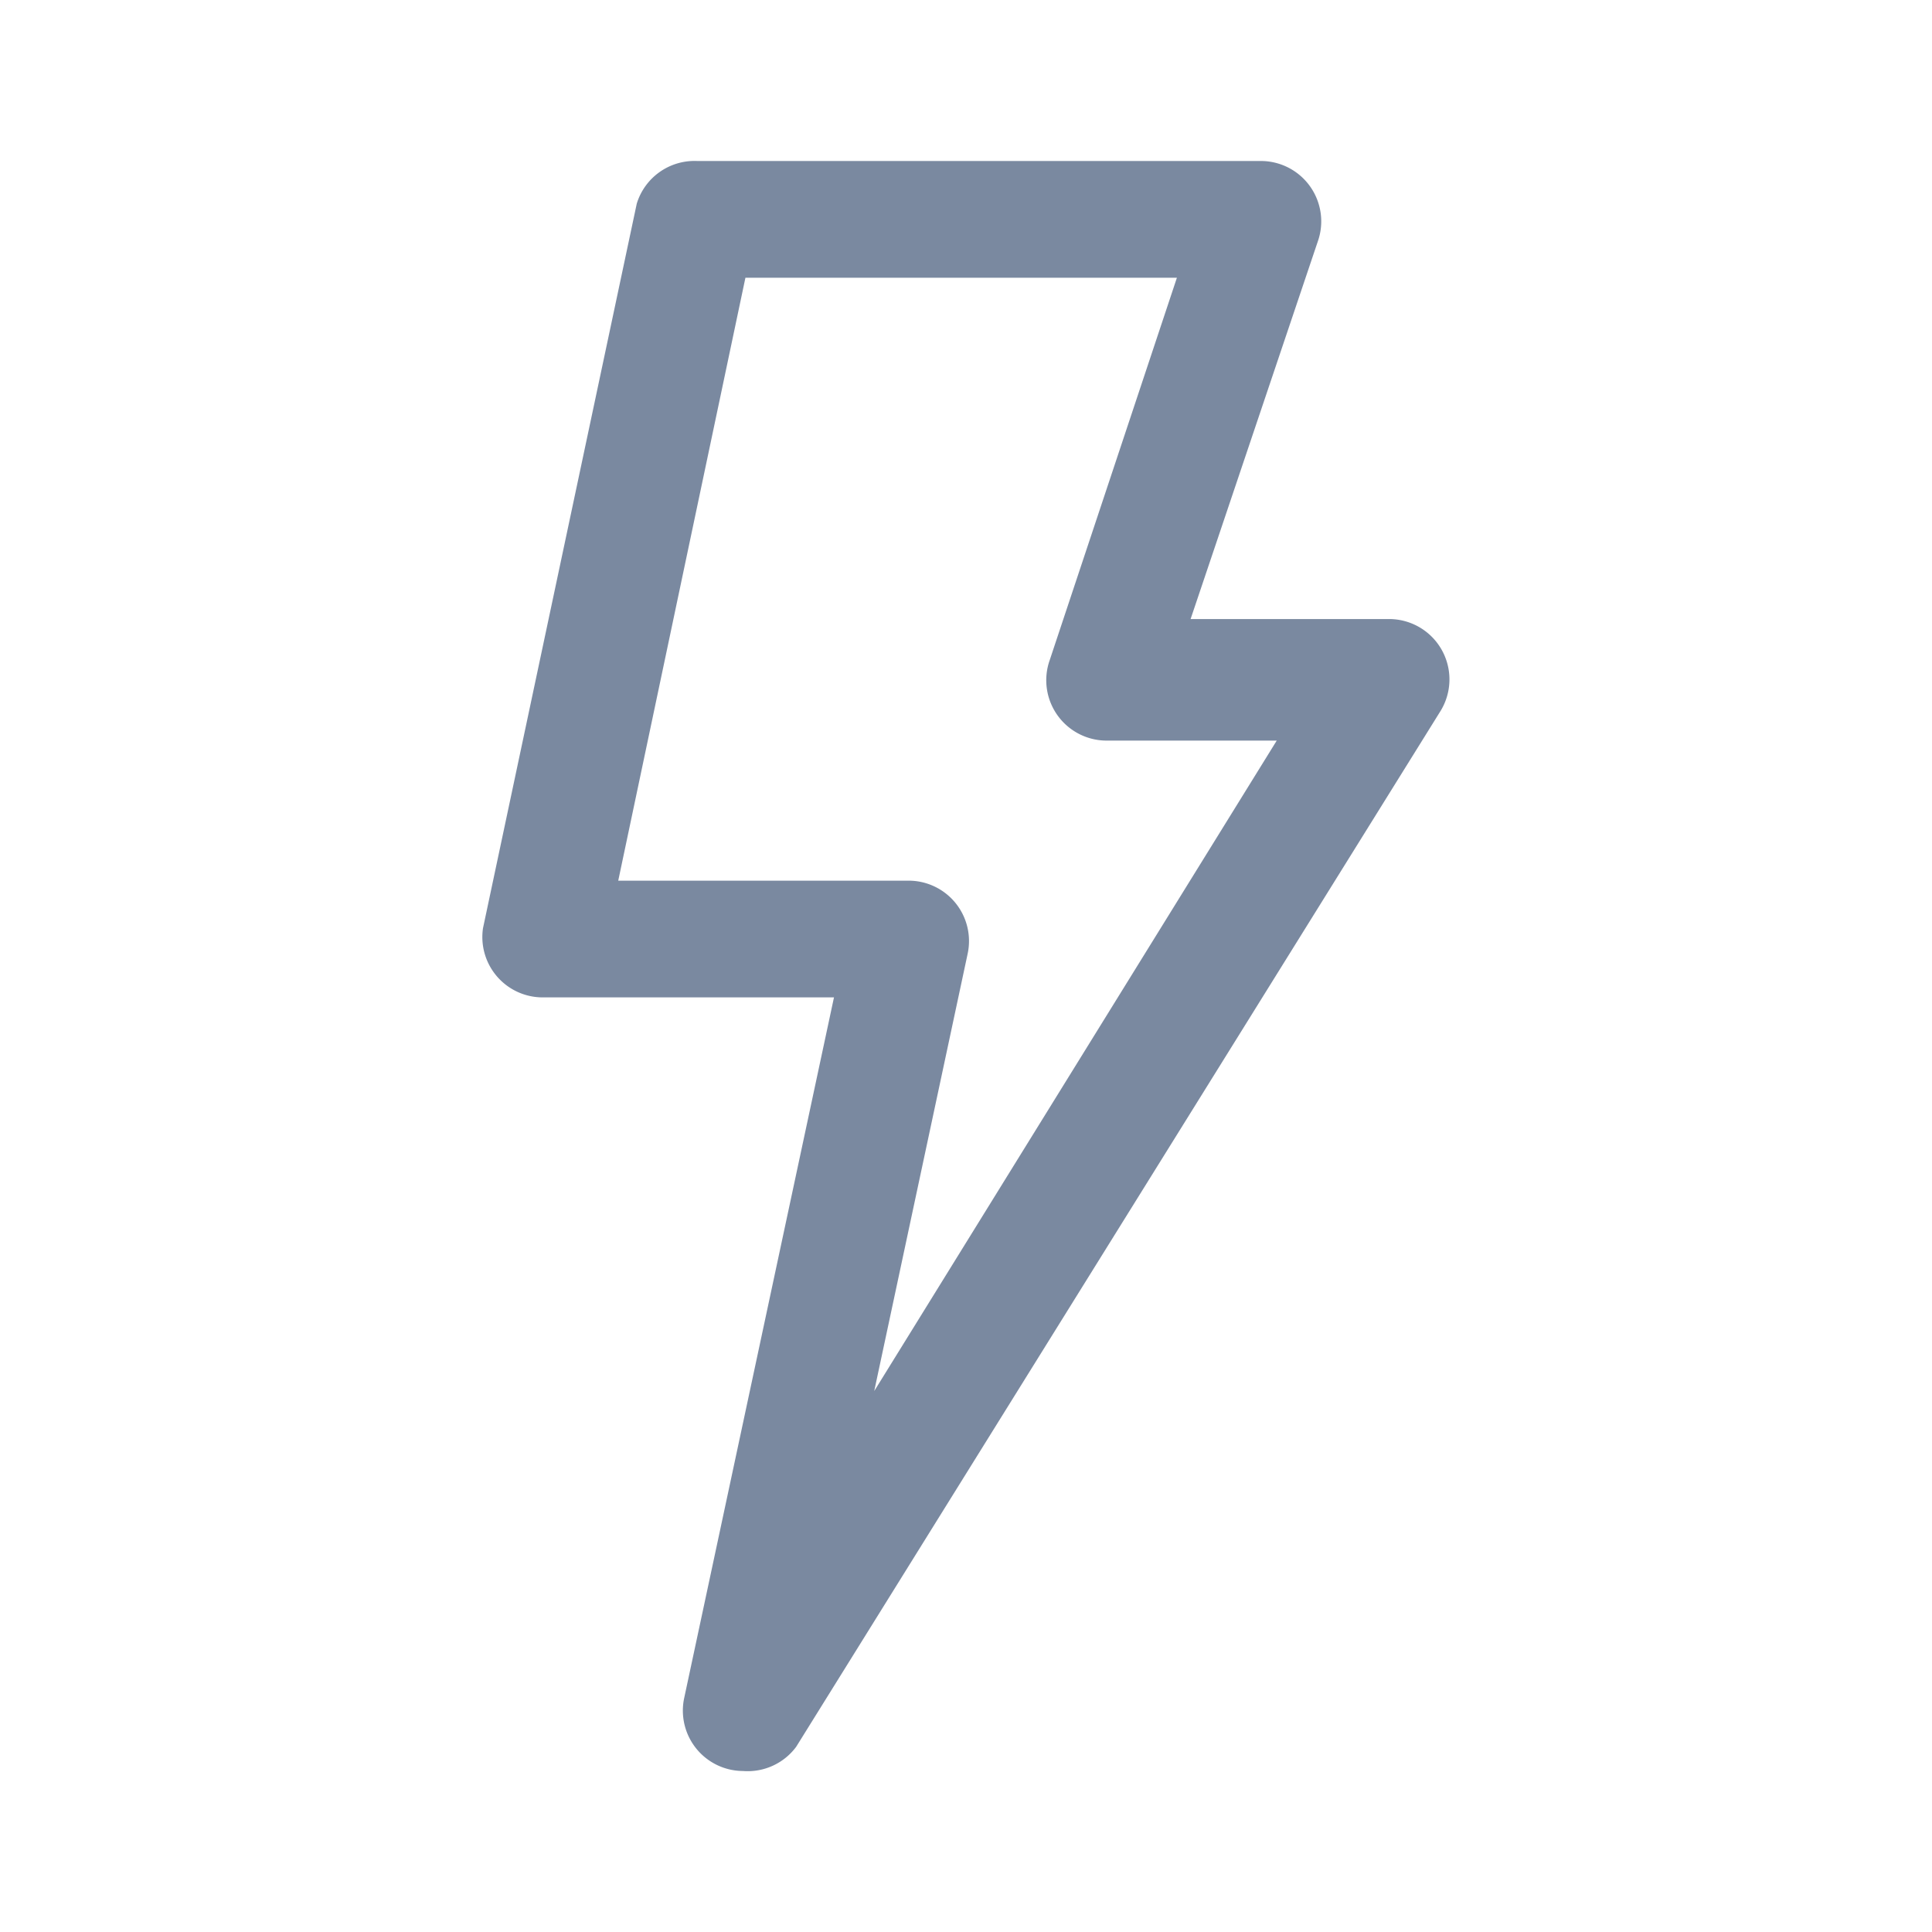 <svg id="shape_definitions" data-name="shape definitions" xmlns="http://www.w3.org/2000/svg" viewBox="0 0 24 24">
  <defs>
    <style>
      .cls-1 {
        fill: #7a89a0;
      }
    </style>
  </defs>
  <title>r7</title>
  <path class="cls-1" d="M9.23,22a0.75,0.75,0,0,1-.73-0.91l1.86-8.7H6.75A0.75,0.75,0,0,1,6,11.53l1.91-9A0.75,0.75,0,0,1,8.66,2h7a0.75,0.75,0,0,1,.71,1L14.79,7.69h2.46a0.75,0.75,0,0,1,.64,1.15l-8,12.86A0.75,0.75,0,0,1,9.23,22ZM7.68,10.94h3.61a0.75,0.75,0,0,1,.73.91l-1.16,5.43,5-8.08H13.75a0.75,0.75,0,0,1-.71-1l1.58-4.75H9.26Z"/>
</svg>
